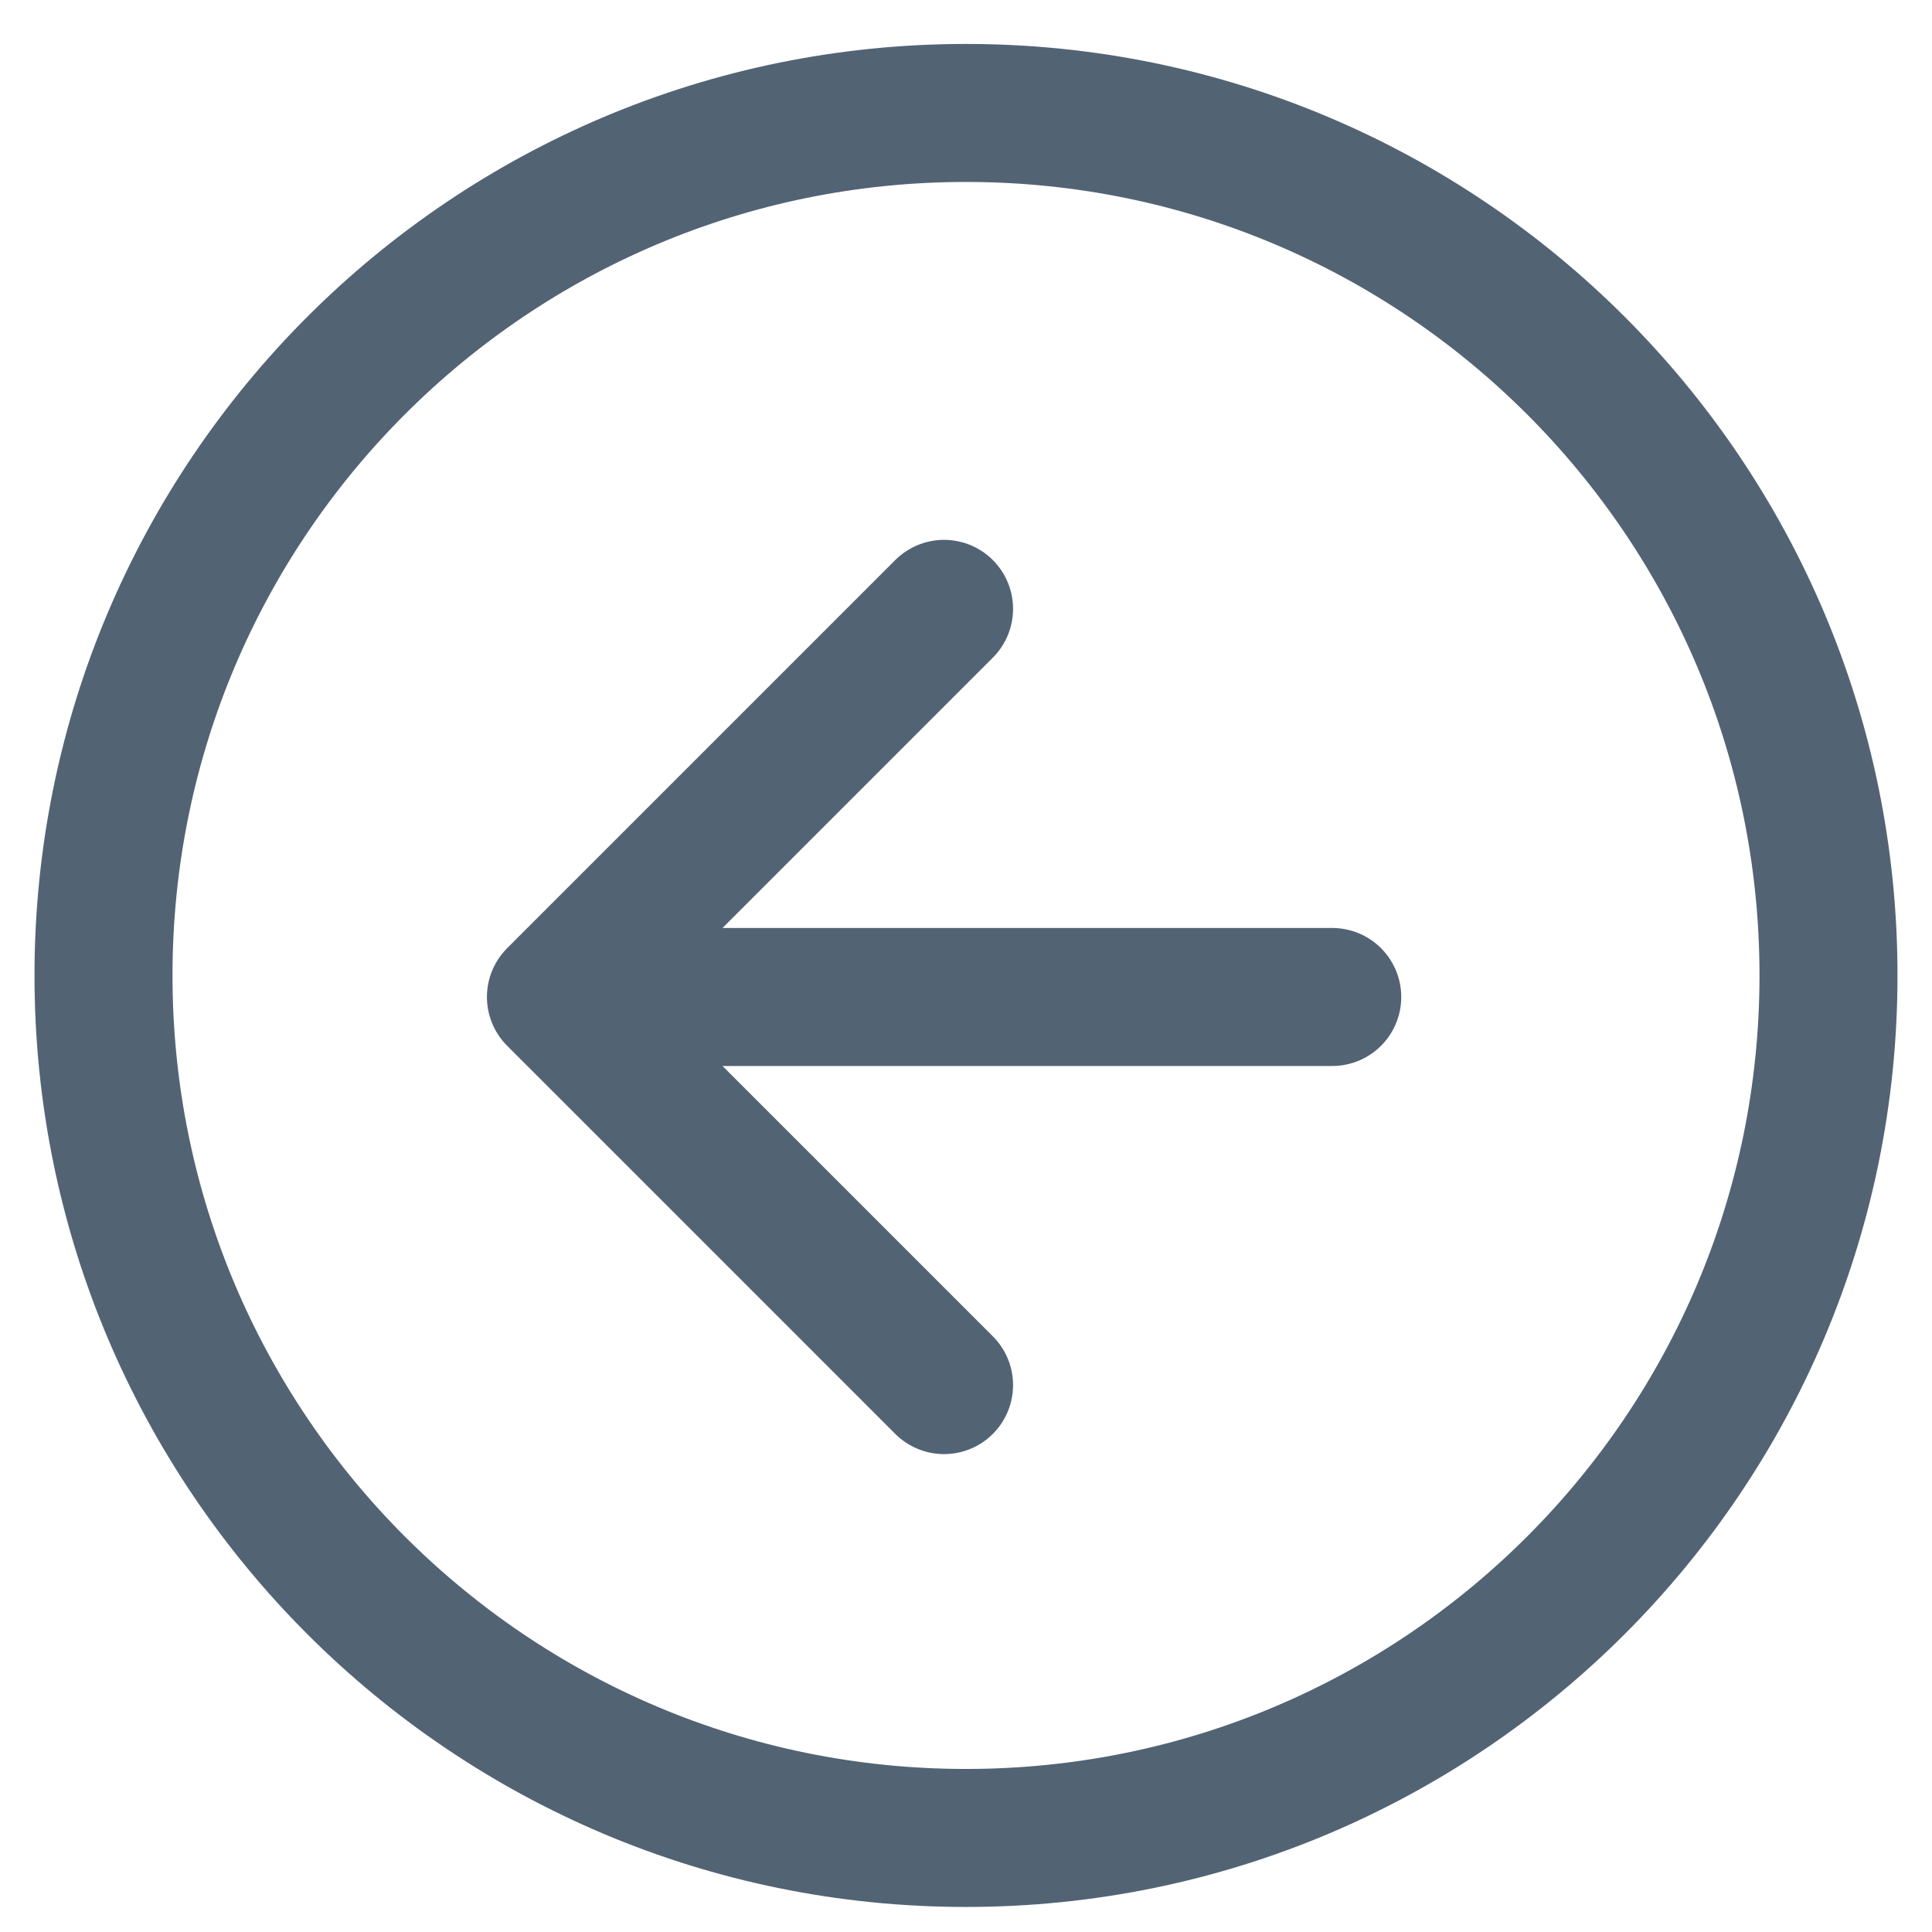 <svg width="28" height="28" viewBox="0 0 28 28" fill="none" xmlns="http://www.w3.org/2000/svg">
<path d="M14 26.637C20.904 26.637 26.5 21.041 26.5 14.137C26.5 7.233 20.904 1.637 14 1.637C7.096 1.637 1.5 7.233 1.5 14.137C1.5 21.041 7.096 26.637 14 26.637Z" stroke="#526374" stroke-width="2" stroke-linejoin="round"/>
<path d="M19.308 14.449H8.057M8.057 14.449L13.682 8.824M8.057 14.449L13.682 20.074" stroke="#526374" stroke-width="2" stroke-linecap="round" stroke-linejoin="round"/>
</svg>

